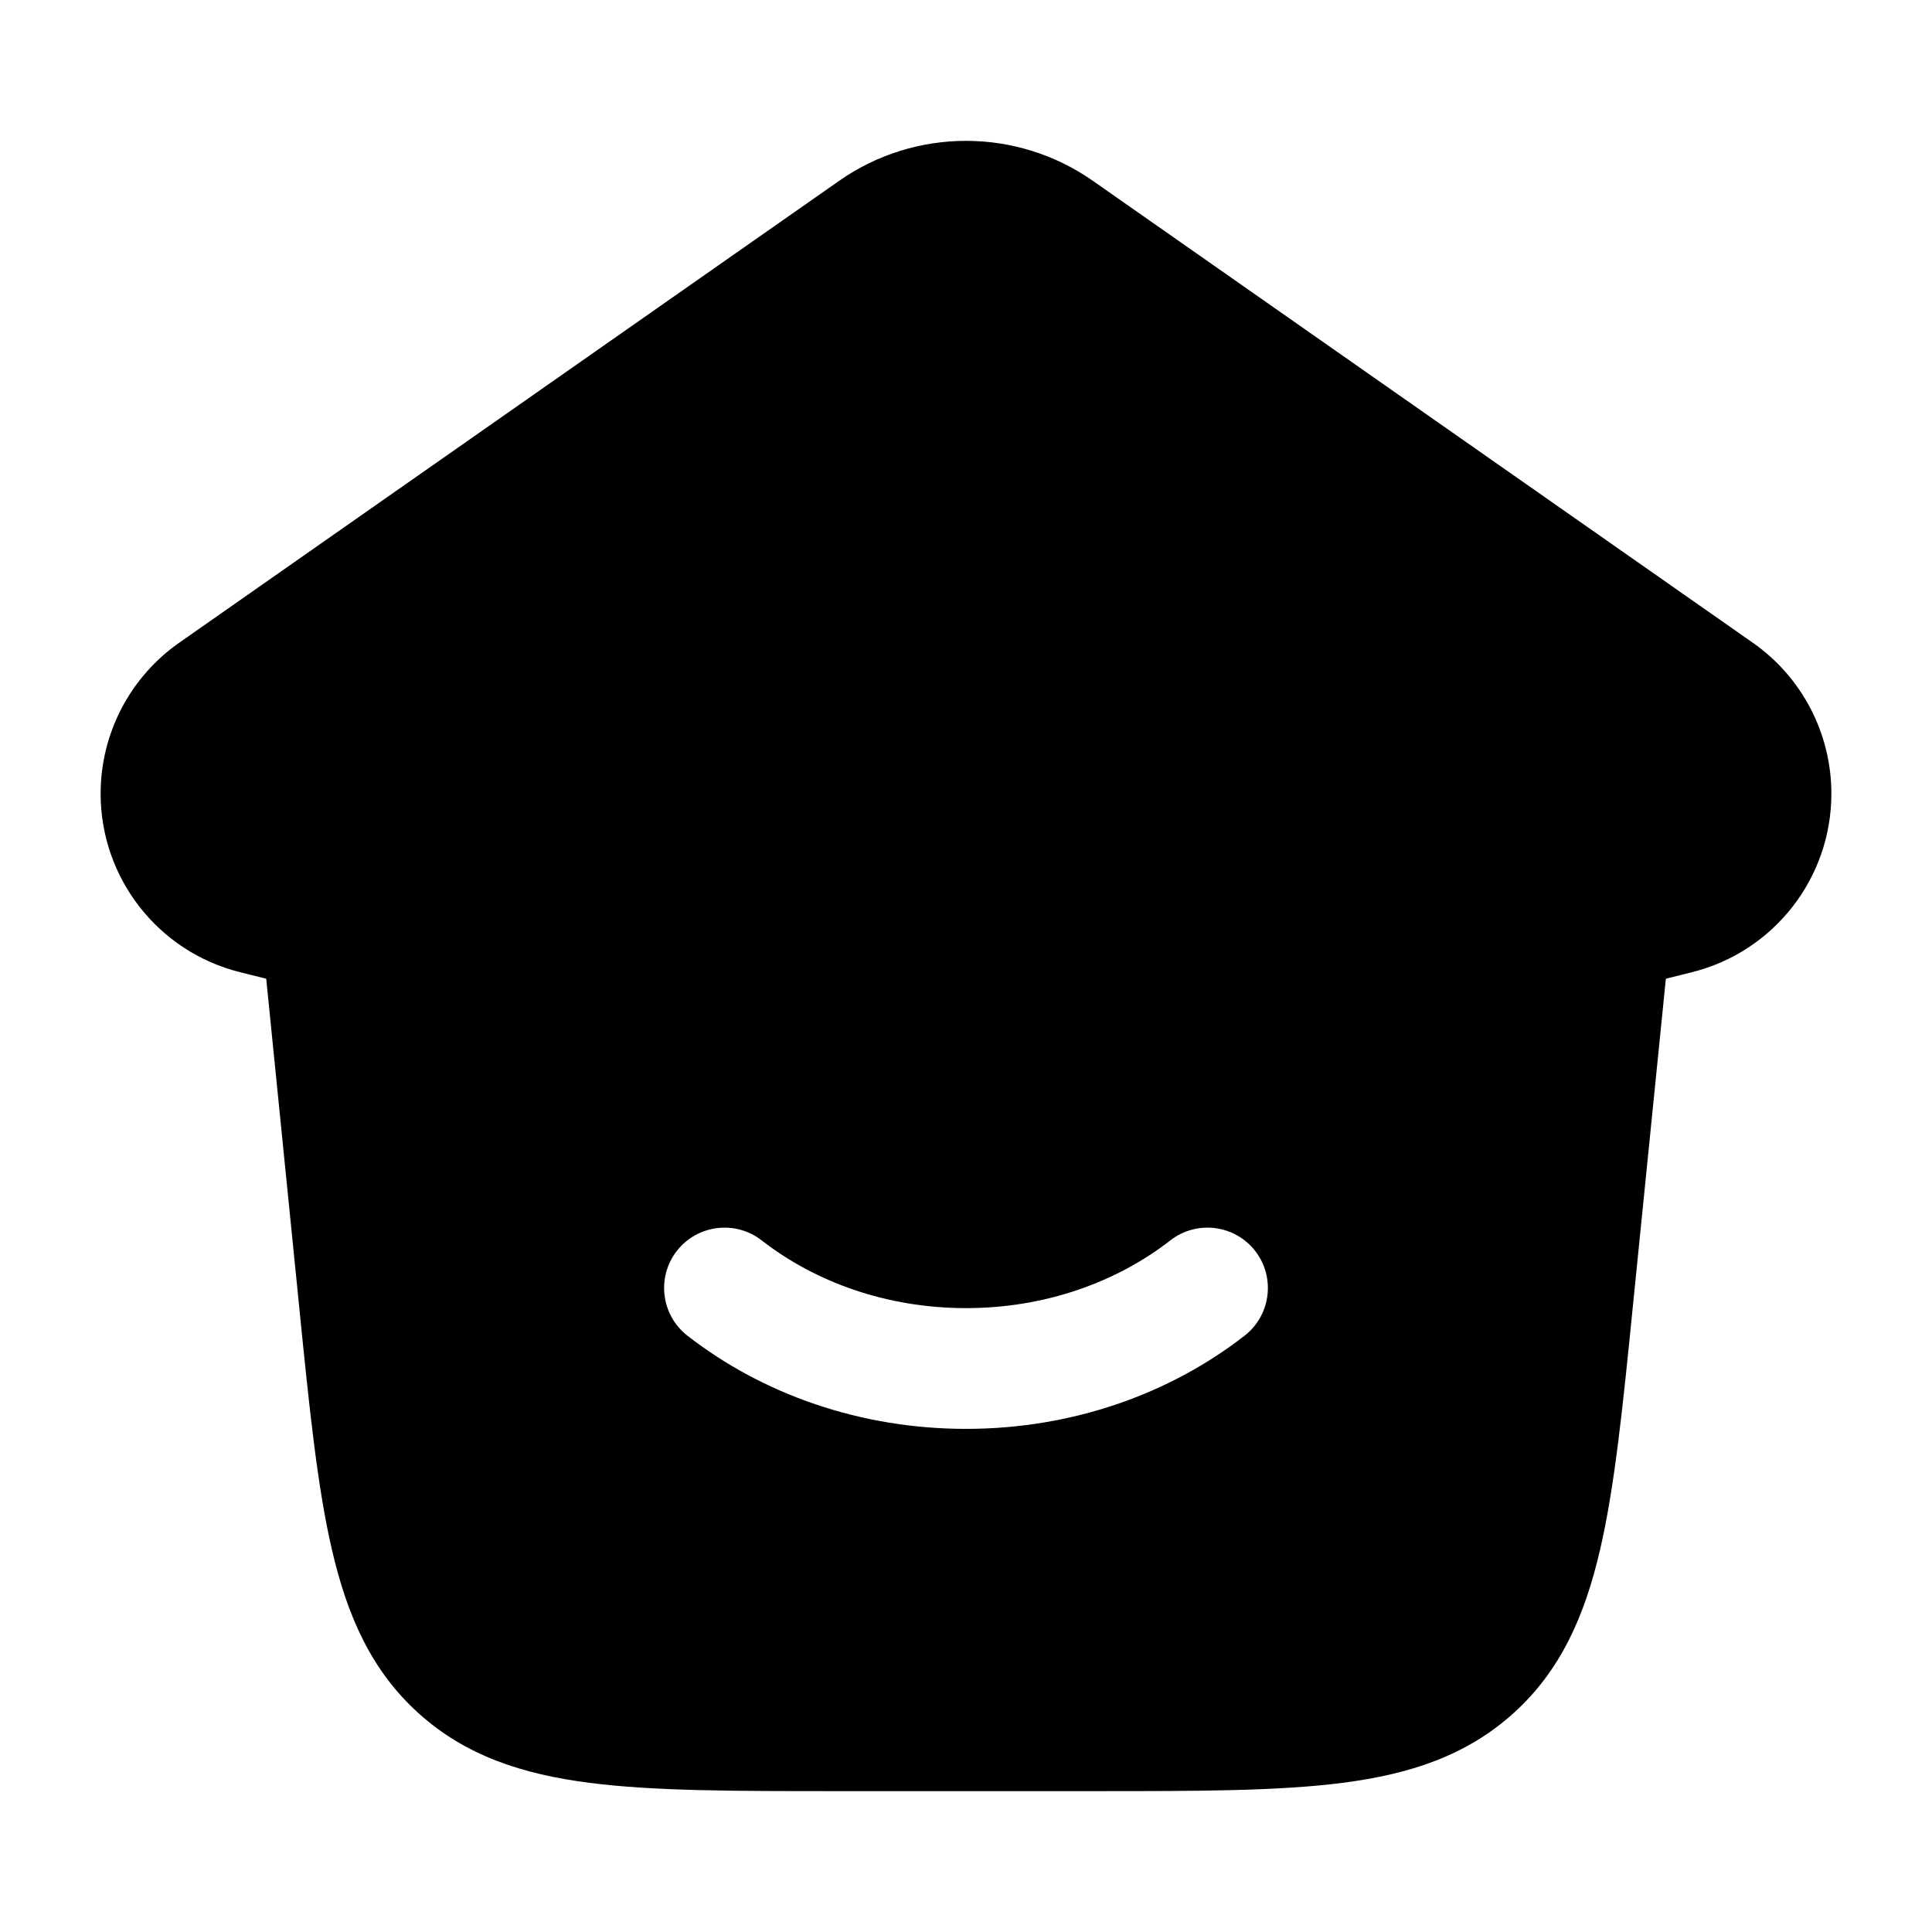 <svg width="24" height="24" viewBox="0 0 24 24" xmlns="http://www.w3.org/2000/svg">
    <path fill-rule="evenodd" clip-rule="evenodd" d="M13.577 2.247C12.63 1.584 11.37 1.584 10.423 2.247L2.225 7.985C1.614 8.413 1.25 9.113 1.25 9.859C1.25 10.908 1.964 11.823 2.982 12.077L3.307 12.158L3.716 16.227C3.84 17.466 3.941 18.469 4.124 19.254C4.314 20.072 4.612 20.752 5.198 21.281C5.784 21.811 6.49 22.04 7.322 22.147C8.122 22.25 9.129 22.25 10.375 22.25H10.375H13.625H13.625C14.871 22.25 15.878 22.25 16.678 22.147C17.51 22.04 18.216 21.811 18.802 21.281C19.388 20.752 19.686 20.072 19.876 19.254C20.059 18.469 20.16 17.466 20.284 16.227L20.694 12.158L21.018 12.077C22.036 11.823 22.75 10.908 22.75 9.859C22.75 9.113 22.386 8.413 21.775 7.985L13.577 2.247ZM9.461 15.408C9.134 15.154 8.663 15.213 8.408 15.539C8.154 15.866 8.212 16.337 8.539 16.592C9.473 17.319 10.686 17.75 12 17.75C13.314 17.75 14.527 17.319 15.461 16.592C15.788 16.337 15.846 15.866 15.592 15.539C15.337 15.213 14.866 15.154 14.539 15.408C13.874 15.926 12.986 16.25 12 16.25C11.014 16.25 10.126 15.926 9.461 15.408Z"/>
</svg>

